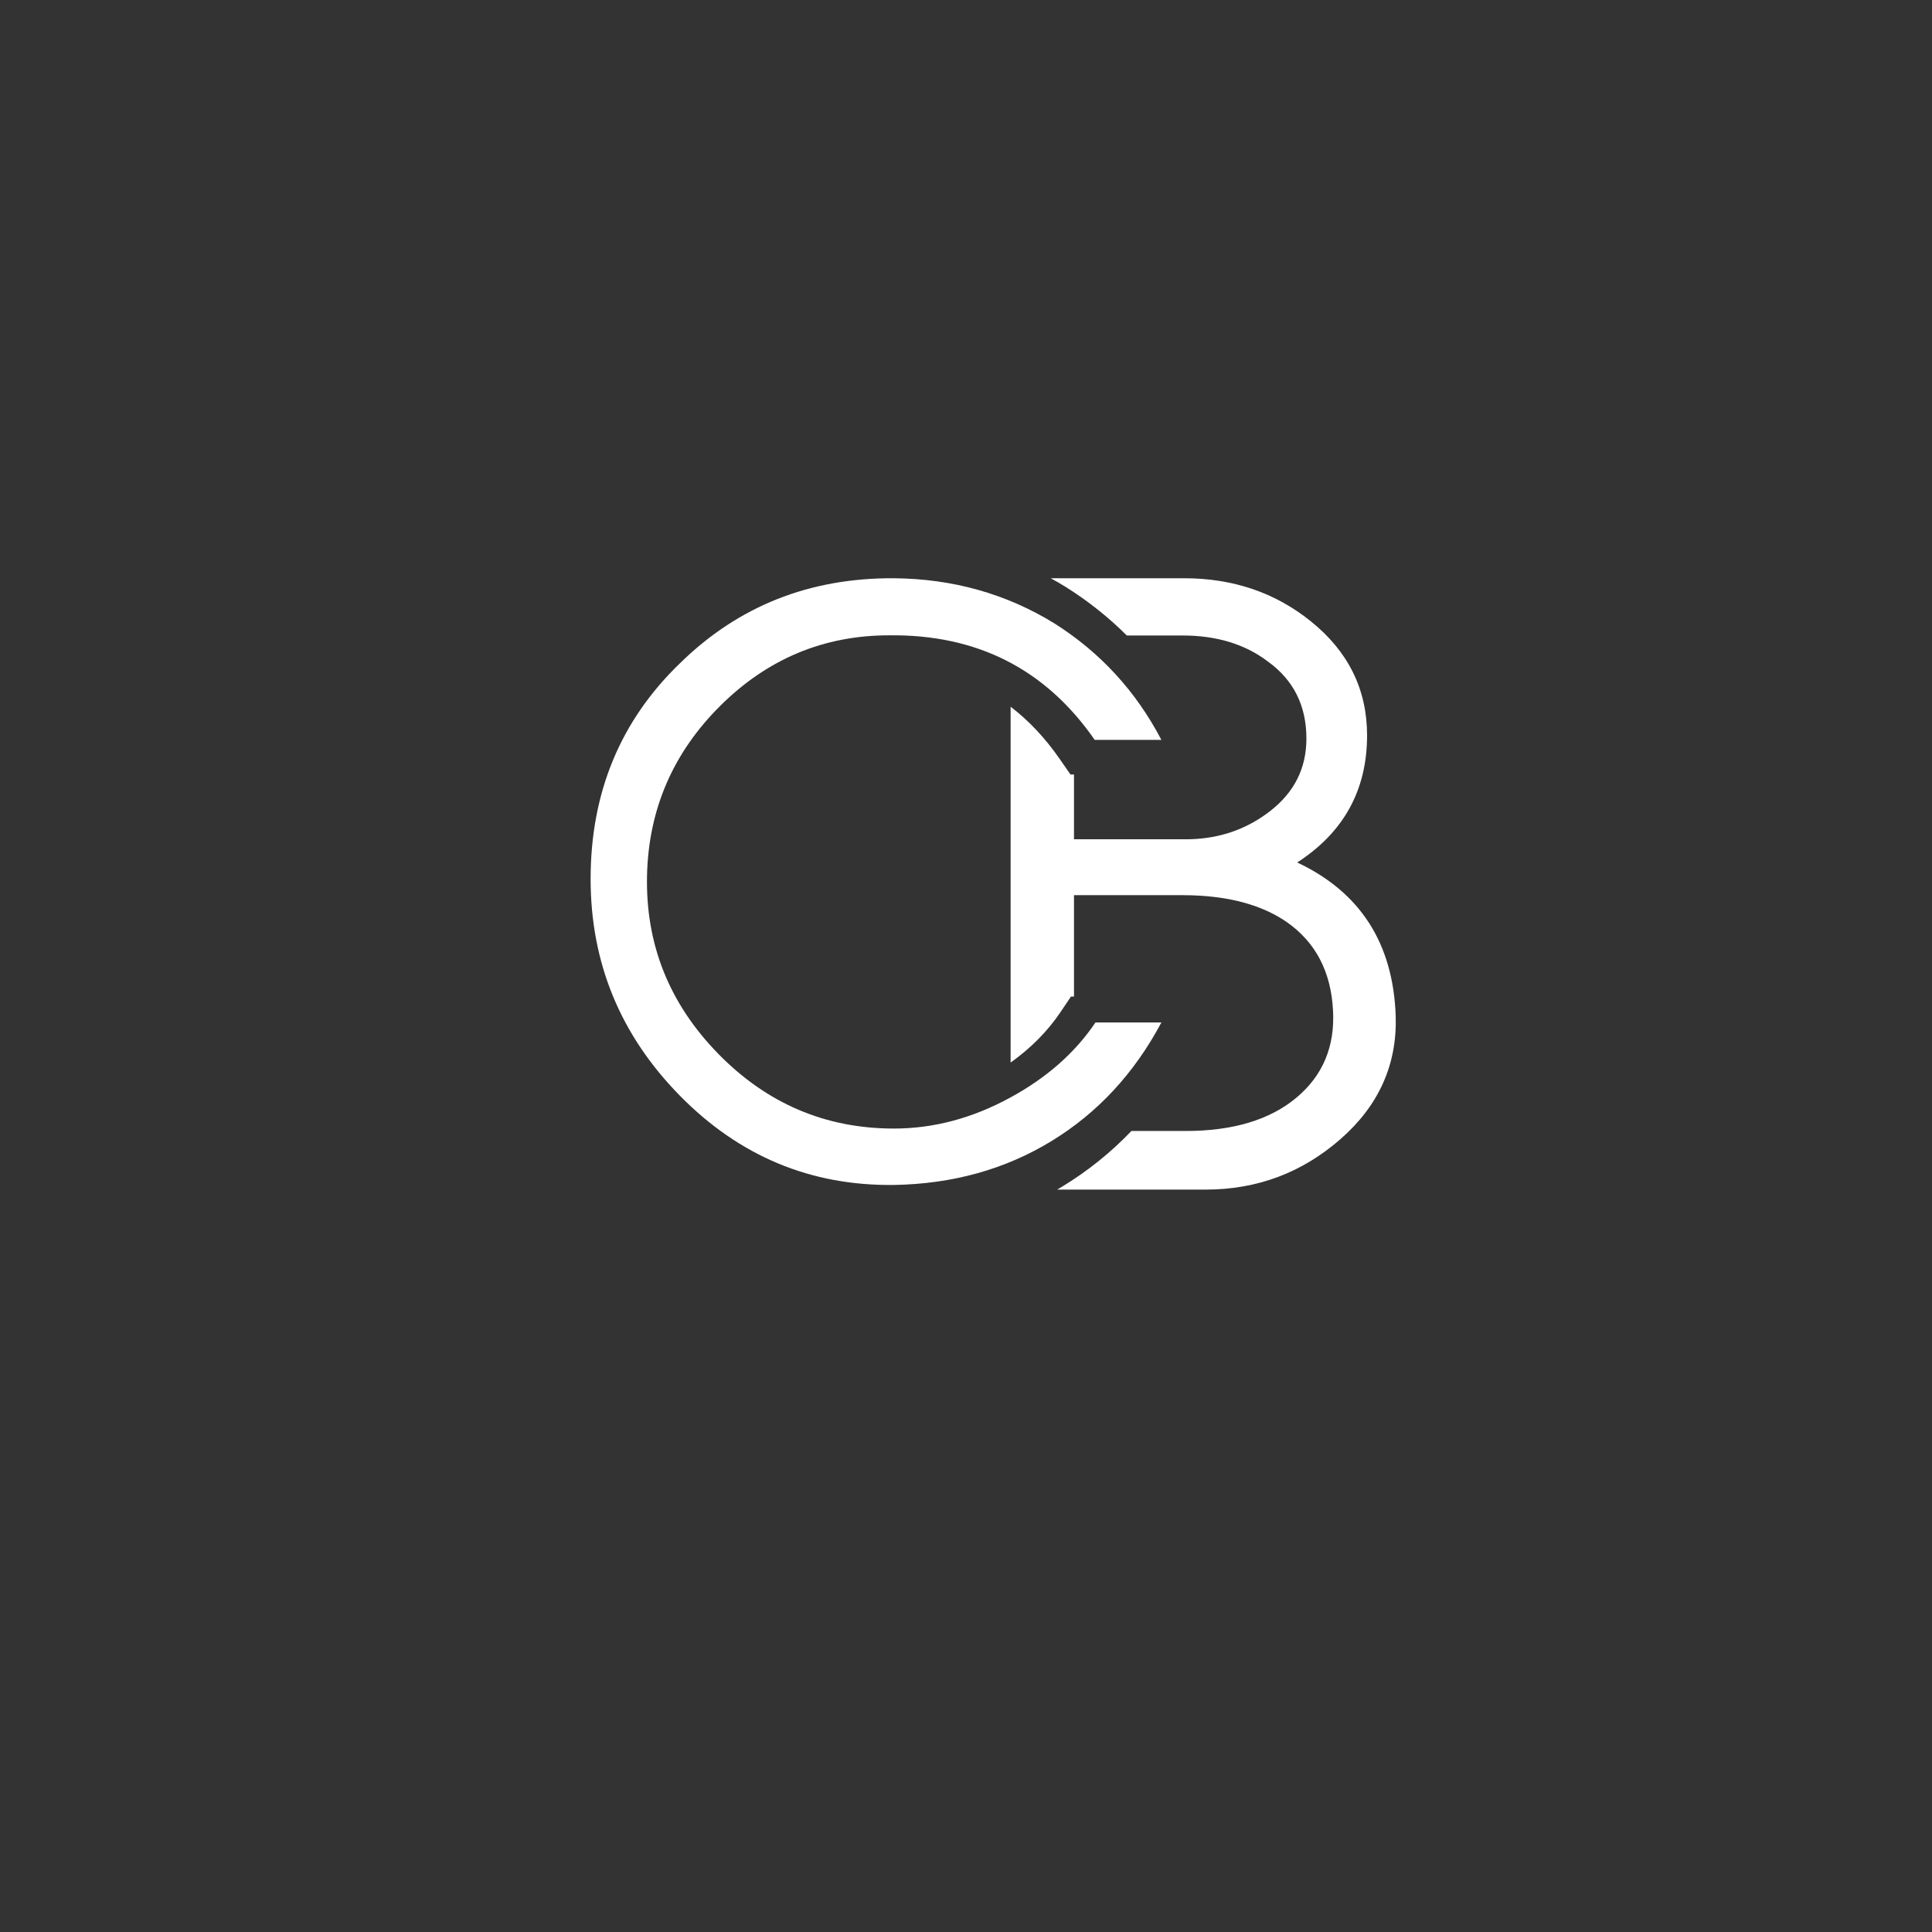 <?xml version="1.0" encoding="utf-8"?>
<!-- Generator: Adobe Illustrator 24.1.1, SVG Export Plug-In . SVG Version: 6.00 Build 0)  -->
<svg version="1.1" id="Layer_1" xmlns="http://www.w3.org/2000/svg" xmlns:xlink="http://www.w3.org/1999/xlink" x="0px" y="0px"
	 viewBox="0 0 2834.65 2834.65" style="enable-background:new 0 0 2834.65 2834.65;" xml:space="preserve">
<rect x="0" y="0" width="2834.65" height="2834.65" fill="#333333" stroke="none"/>
<style type="text/css">
	.st0{fill:#FFFFFF;}
</style>
<path class="st0" d="M1704,1500.21c-39.73,74.61-93.5,132.62-161.31,174.03c-67.81,41.41-144.82,62.85-230.99,64.34
	c-122.16,1.5-226.89-42.16-314.19-131s-130.95-194.83-130.95-318.01c0-126.89,43.83-232.51,131.53-316.87
	c85.42-83.6,189.96-125.04,313.62-124.29c86.17,0.75,164.49,22.75,234.93,66c67.44,42.51,119.9,99.56,157.37,171.15h-97.84
	c-71.99-103.77-172.47-154.91-301.44-153.42c-95.98,0-178.65,34.49-248,103.47c-69.36,68.97-105.17,151.93-107.41,248.87
	c-2.26,100.67,32.43,187.73,104.04,261.17c71.6,73.45,157.64,110.17,258.12,110.17c58.49,0,115.48-15.19,170.97-45.58
	c53.23-28.9,94.84-65.57,124.83-110.04H1704z"/>
<path class="st0" d="M2047.78,1490.27c-3.89-106.39-52.05-181.32-144.48-224.82c68.31-44.27,102.48-106.4,102.48-186.4
	c0-67.56-27.64-123.46-82.89-167.75c-52.16-41.93-114.01-62.9-185.61-62.9h-195.64c7.44,4.08,14.8,8.35,22.08,12.82l0.52,0.33
	c32.62,20.56,62.34,44.22,89.03,70.85h81.89c49.98,0,91.78,12.8,125.37,38.39c37.5,27.16,56.25,64.76,56.25,112.86
	c0,43.44-17.78,78.92-53.33,106.45c-31.54,24.43-67.55,38.03-108.02,40.78c-5.12,0.35-10.32,0.52-15.59,0.52h-164.06v-95.06h-5.17
	l-15.67-22.59c-21.44-30.91-45.43-56.49-72.16-76.83v522.09c29.76-21.23,54.2-45.91,72.94-73.69l15.61-23.14h4.45V1313.4h159.02
	c8.71,0,17.18,0.24,25.41,0.74c52.17,3.09,94.77,16,127.76,38.73c42.09,29.42,64.69,72.39,67.81,128.89
	c3.11,53.4-14.83,96.37-53.8,128.87c-38.96,32.52-93.14,48.77-162.51,48.77h-79.44c-29.92,31.29-63.48,58.34-100.51,80.96
	c-2.8,1.71-5.62,3.39-8.45,5.04h217.71c75.49,0,141.44-24.66,197.86-73.97C2023.06,1622.12,2050.11,1561.73,2047.78,1490.27z"/>
</svg>
